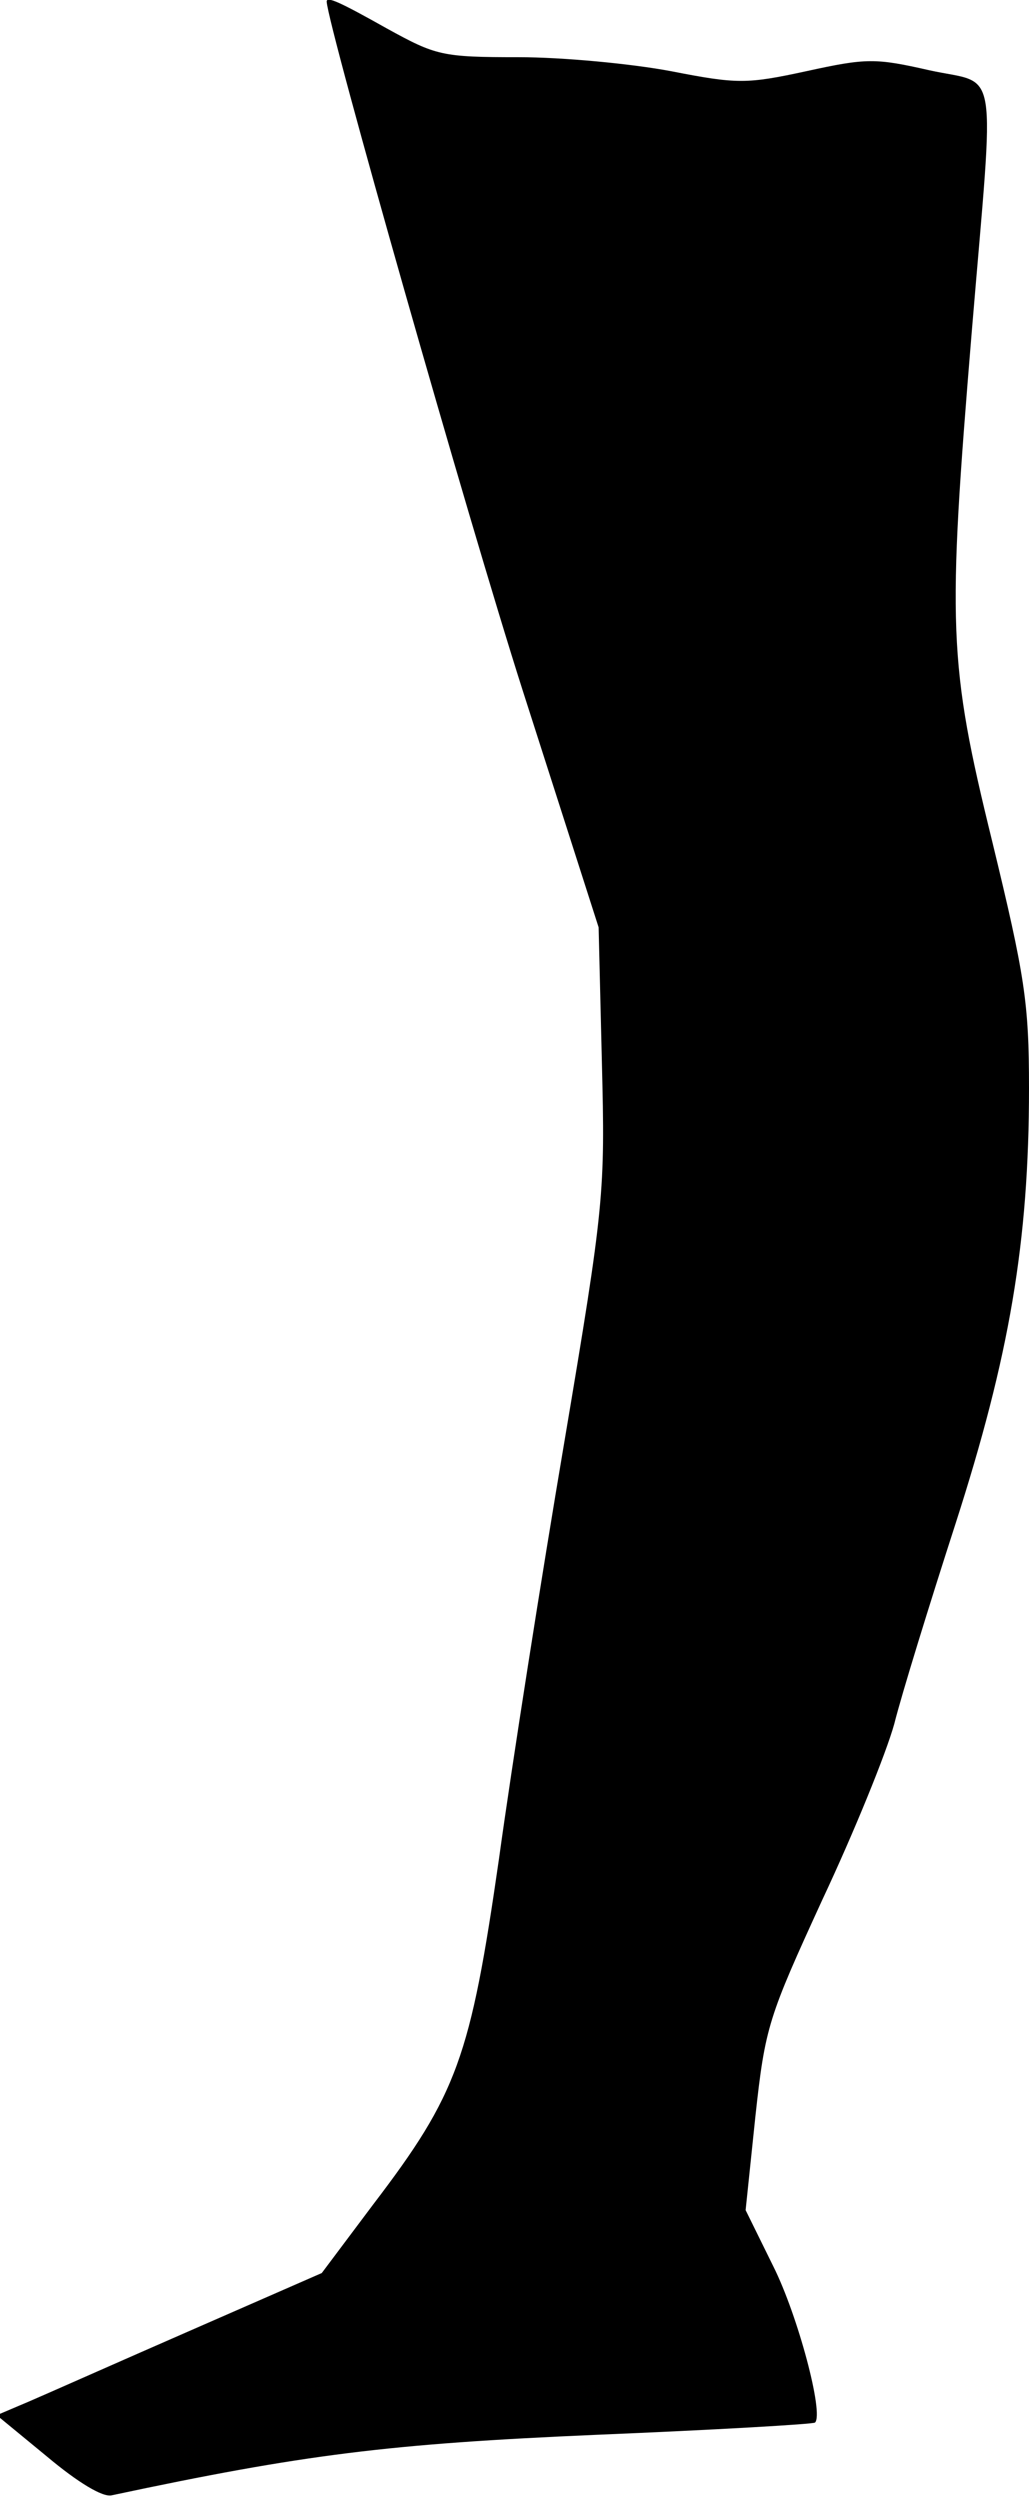 <?xml version="1.0" standalone="no"?>
<!DOCTYPE svg PUBLIC "-//W3C//DTD SVG 20010904//EN"
 "http://www.w3.org/TR/2001/REC-SVG-20010904/DTD/svg10.dtd">
<svg version="1.0" xmlns="http://www.w3.org/2000/svg"
 width="126pt" height="306pt" viewBox="0 0 126 306"
 preserveAspectRatio="xMidYMid meet">
<g transform="translate(0,306) scale(0.1,-0.1)"
fill="#000000" stroke="none">
<path fill="#000000" stroke="none" d="M400 3058 c2 -32 172 -630 240 -843
l93 -290 4 -165 c4 -160 3 -174 -46 -465 -28 -165 -64 -394 -80 -510 -35 -243
-51 -288 -154 -423 l-63 -84 -160 -70 c-87 -38 -177 -78 -198 -87 l-40 -17 62
-51 c37 -31 68 -50 79 -47 235 50 339 63 593 74 145 6 266 13 268 15 11 11
-21 131 -51 191 l-34 69 12 115 c12 110 16 121 82 265 39 83 78 179 88 215 9
36 43 146 75 245 66 205 90 345 90 533 0 105 -5 137 -45 302 -54 220 -55 262
-25 625 28 336 34 300 -52 319 -66 15 -77 15 -150 -1 -74 -16 -85 -16 -167 0
-48 9 -132 17 -186 17 -94 0 -101 2 -161 35 -57 32 -74 40 -74 33z"/>
</g>
</svg>
